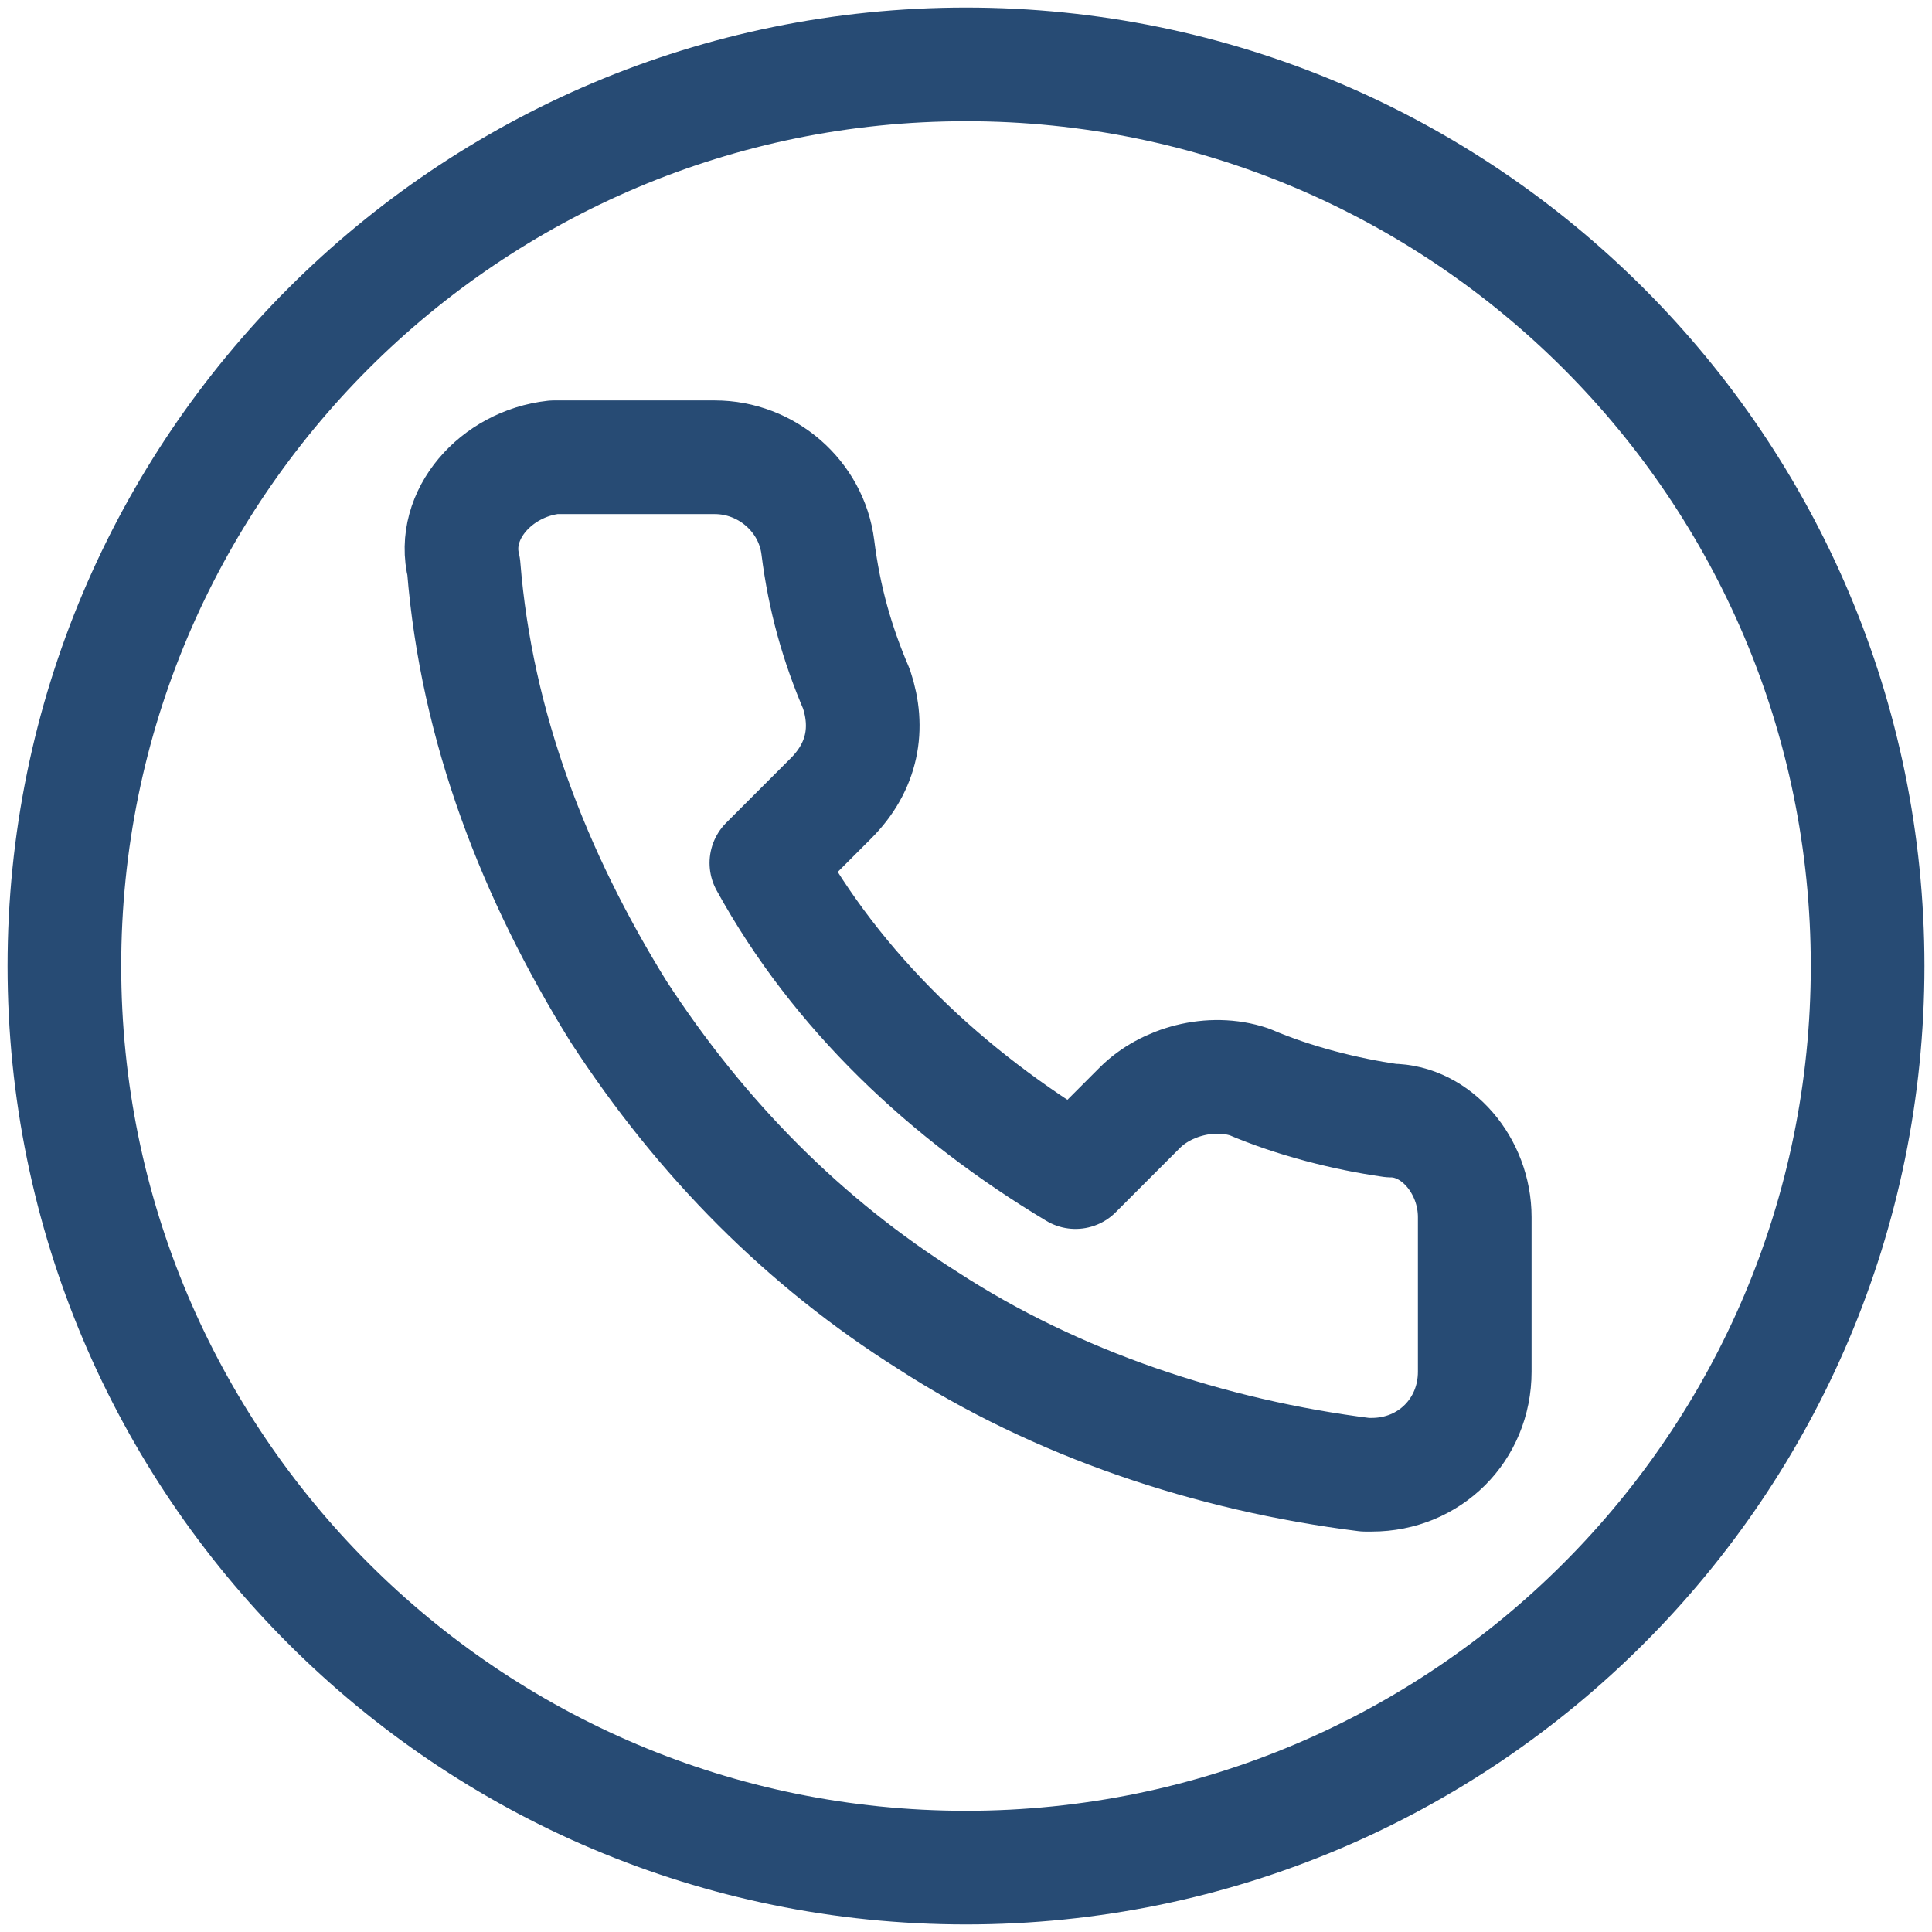 <svg width="34" height="34" viewBox="0 0 34 34" fill="none" xmlns="http://www.w3.org/2000/svg">
<g clip-path="url(#clip0_212_1610)">
<path d="M17 32.867C25.763 32.867 32.867 25.763 32.867 17C32.867 8.237 25.763 1.133 17 1.133C8.237 1.133 1.133 8.237 1.133 17C1.133 25.763 8.237 32.867 17 32.867Z" stroke="#274B74" stroke-width="2" stroke-miterlimit="10" stroke-linecap="round" stroke-linejoin="round"/>
<path d="M25.953 21.42V24.14C25.953 25.16 25.16 25.953 24.14 25.953H24.027C21.307 25.613 18.587 24.707 16.32 23.233C14.167 21.873 12.353 20.06 10.88 17.793C9.407 15.413 8.387 12.807 8.16 9.973C7.933 9.067 8.727 8.16 9.747 8.047H9.86H12.58C13.487 8.047 14.28 8.727 14.393 9.633C14.507 10.54 14.733 11.333 15.073 12.127C15.3 12.807 15.187 13.487 14.62 14.053L13.487 15.187C14.733 17.453 16.66 19.267 18.927 20.627L20.06 19.493C20.513 19.04 21.307 18.813 21.987 19.04C22.78 19.38 23.687 19.607 24.48 19.72C25.273 19.72 25.953 20.513 25.953 21.42Z" stroke="#274B74" stroke-width="2" stroke-linecap="round" stroke-linejoin="round"/>
</g>
<defs>
<clipPath id="clip0_212_1610">
<rect width="34" height="34" fill="white"/>
</clipPath>
</defs>
</svg>
